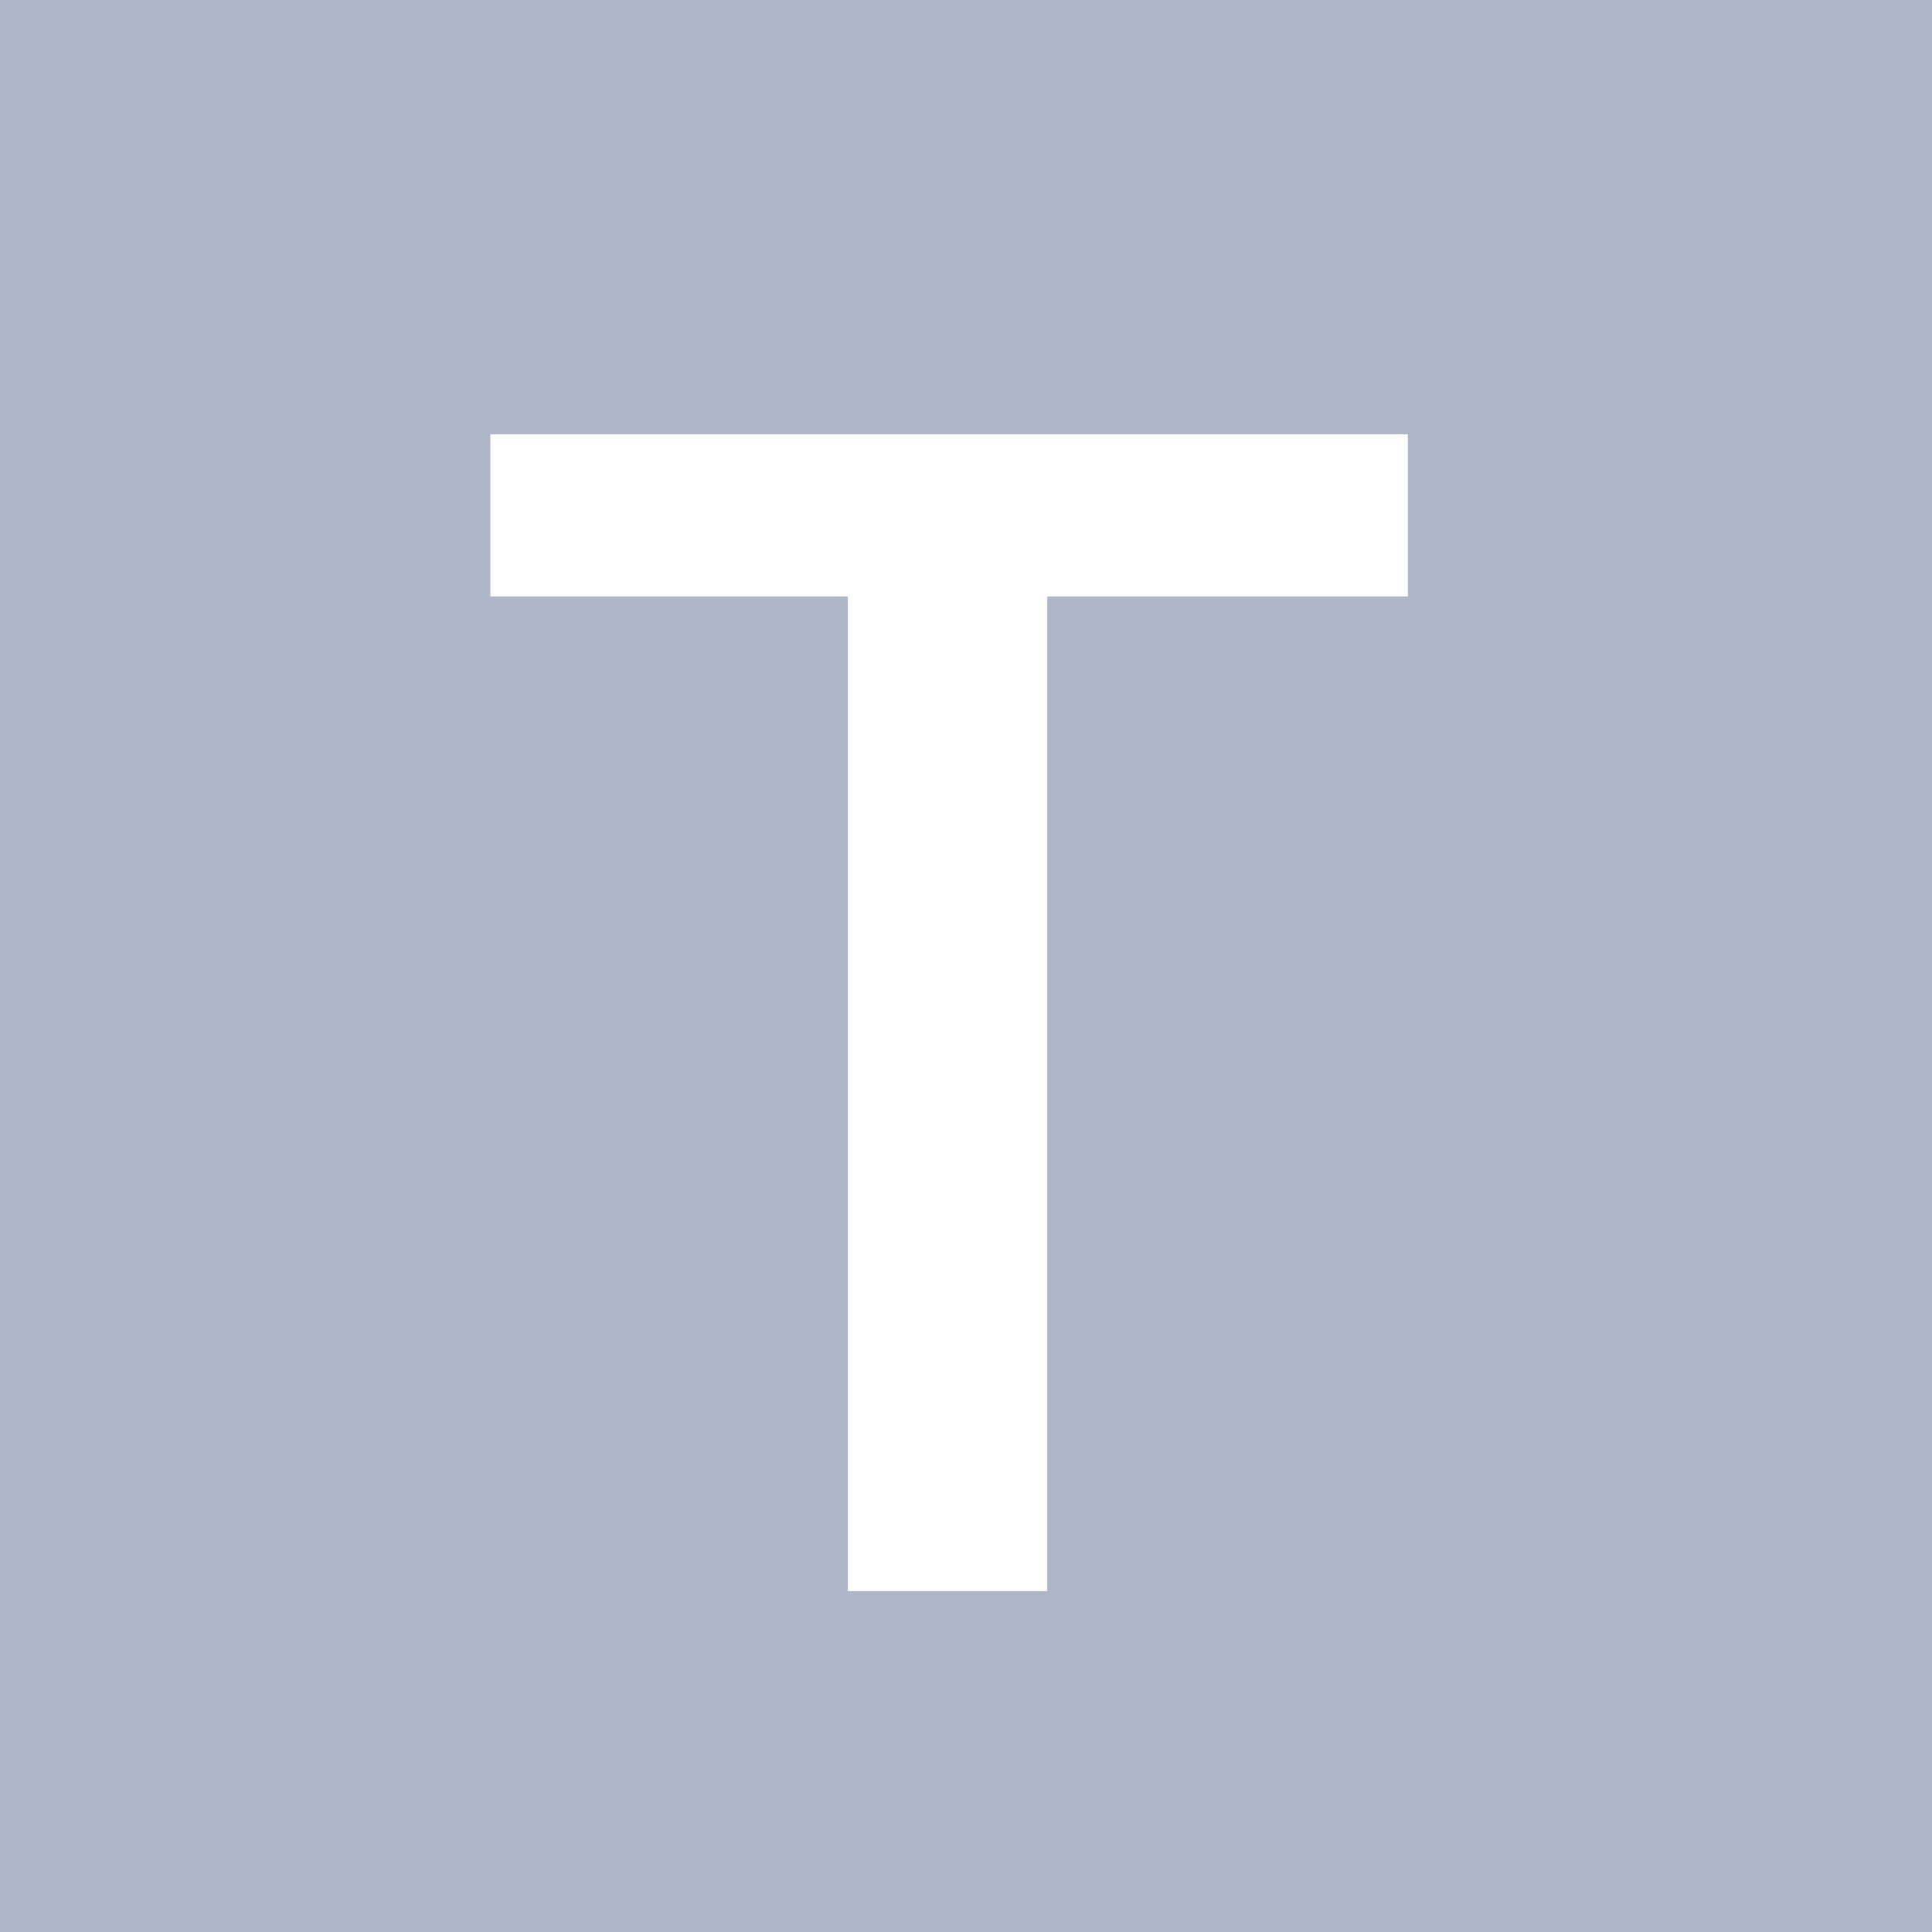 <?xml version="1.0" encoding="UTF-8" standalone="no"?>
<svg width="17px" height="17px" viewBox="0 0 17 17" version="1.1" xmlns="http://www.w3.org/2000/svg" xmlns:xlink="http://www.w3.org/1999/xlink" xmlns:sketch="http://www.bohemiancoding.com/sketch/ns">
    <!-- Generator: Sketch 3.4 (15575) - http://www.bohemiancoding.com/sketch -->
    <title>Rectangle 174 + Oval 11 Copy 2 + L Copy</title>
    <desc>Created with Sketch.</desc>
    <defs></defs>
    <g id="dashboard" stroke="none" stroke-width="1" fill="none" fill-rule="evenodd" sketch:type="MSPage">
        <g sketch:type="MSArtboardGroup" transform="translate(-26, -478)" id="Rectangle-174-+-Oval-11-Copy-2-+-L-Copy">
            <g sketch:type="MSLayerGroup" transform="translate(26, 478)">
                <rect id="Rectangle-174" fill="#AEB7C7" sketch:type="MSShapeGroup" x="0" y="0" width="17" height="17"></rect>
                <g id="Oval-11-Copy-2-+-L" transform="translate(4, 3)" fill="#FFFFFF" sketch:type="MSShapeGroup">
                    <g id="T">
                        <path d="M8.388,2.248 L5.215,2.248 L5.215,11 L3.46,11 L3.46,2.248 L0.315,2.248 L0.315,0.822 L8.388,0.822 L8.388,2.248 Z"></path>
                    </g>
                </g>
            </g>
        </g>
    </g>
</svg>
